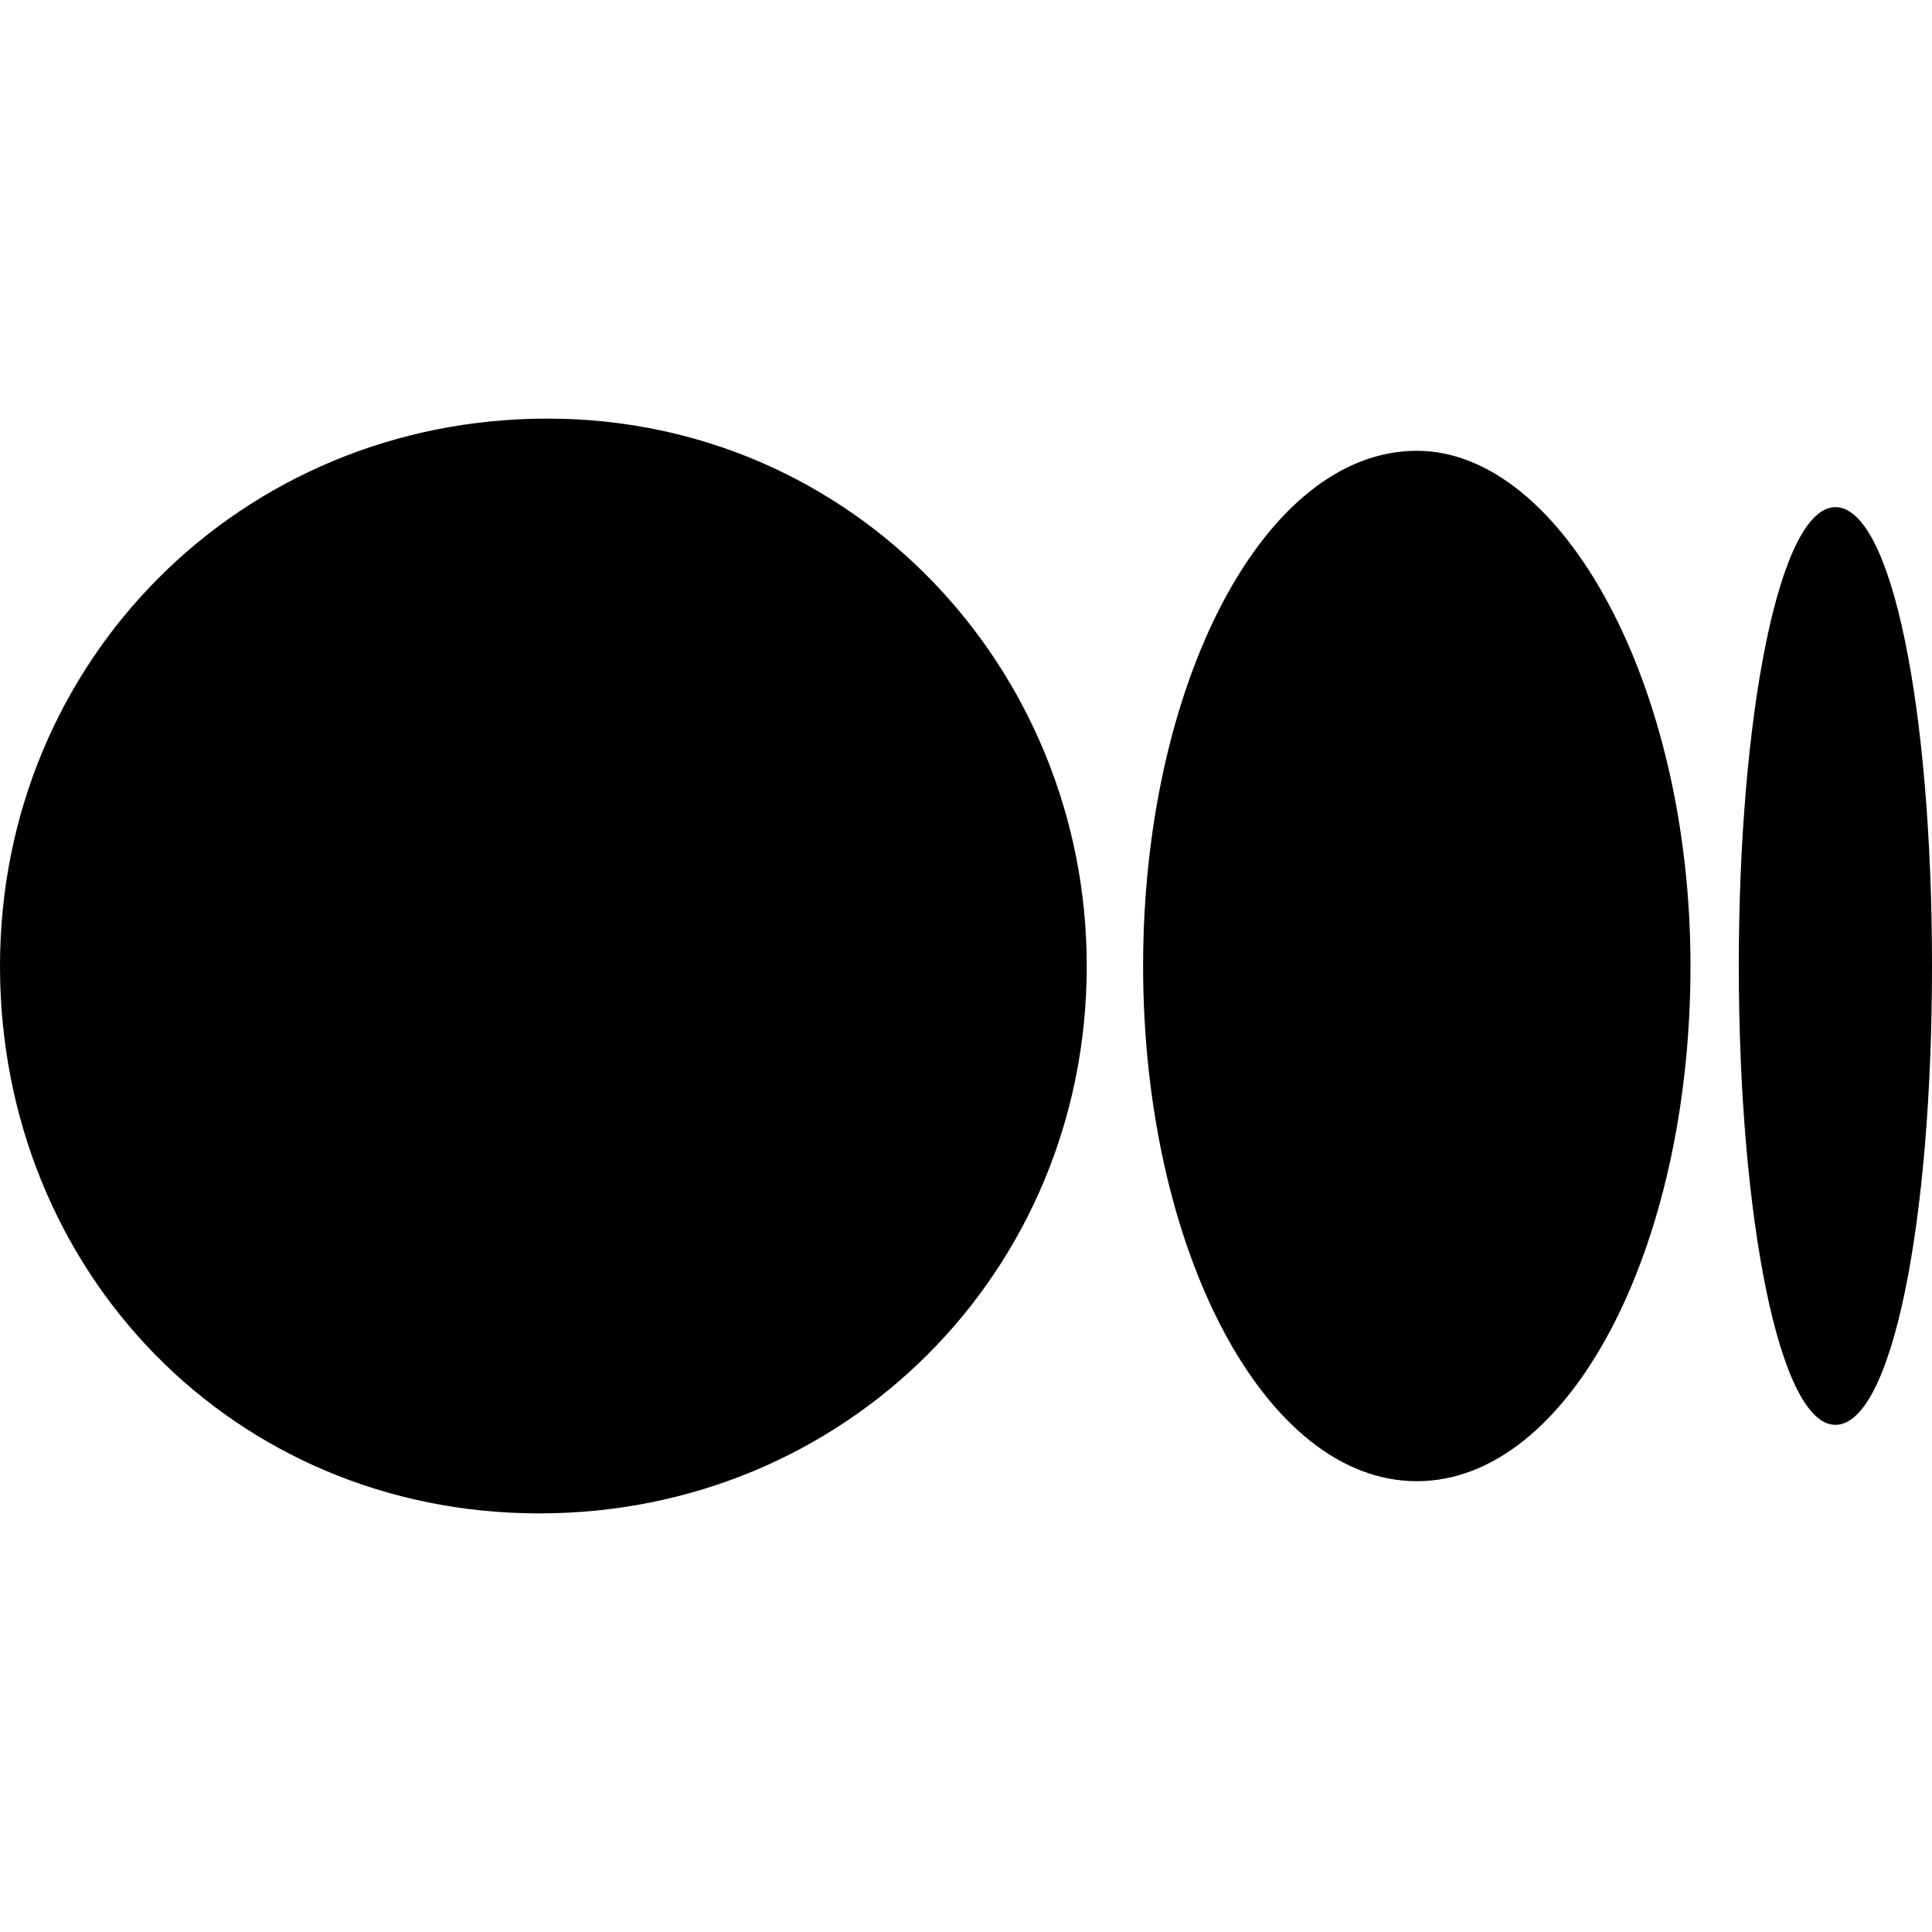 <?xml version="1.0" encoding="utf-8"?>
<!-- Generator: Adobe Illustrator 26.1.0, SVG Export Plug-In . SVG Version: 6.00 Build 0)  -->
<svg version="1.1" id="medium" xmlns="http://www.w3.org/2000/svg" xmlns:xlink="http://www.w3.org/1999/xlink" x="0px" y="0px"
	 viewBox="0 0 24 24" style="enable-background:new 0 0 24 24;" xml:space="preserve">
<path d="M13.5,12c0,3.8-3,6.8-6.8,6.8S0,15.8,0,12s3-6.8,6.8-6.8S13.5,8.3,13.5,12"/>
<path d="M21,12c0,3.5-1.5,6.4-3.4,6.4s-3.4-2.9-3.4-6.4s1.5-6.4,3.4-6.4C19.4,5.6,21,8.5,21,12"/>
<path d="M24,12c0,3.2-0.5,5.7-1.2,5.7s-1.2-2.6-1.2-5.7s0.5-5.7,1.2-5.7S24,8.8,24,12"/>
</svg>
